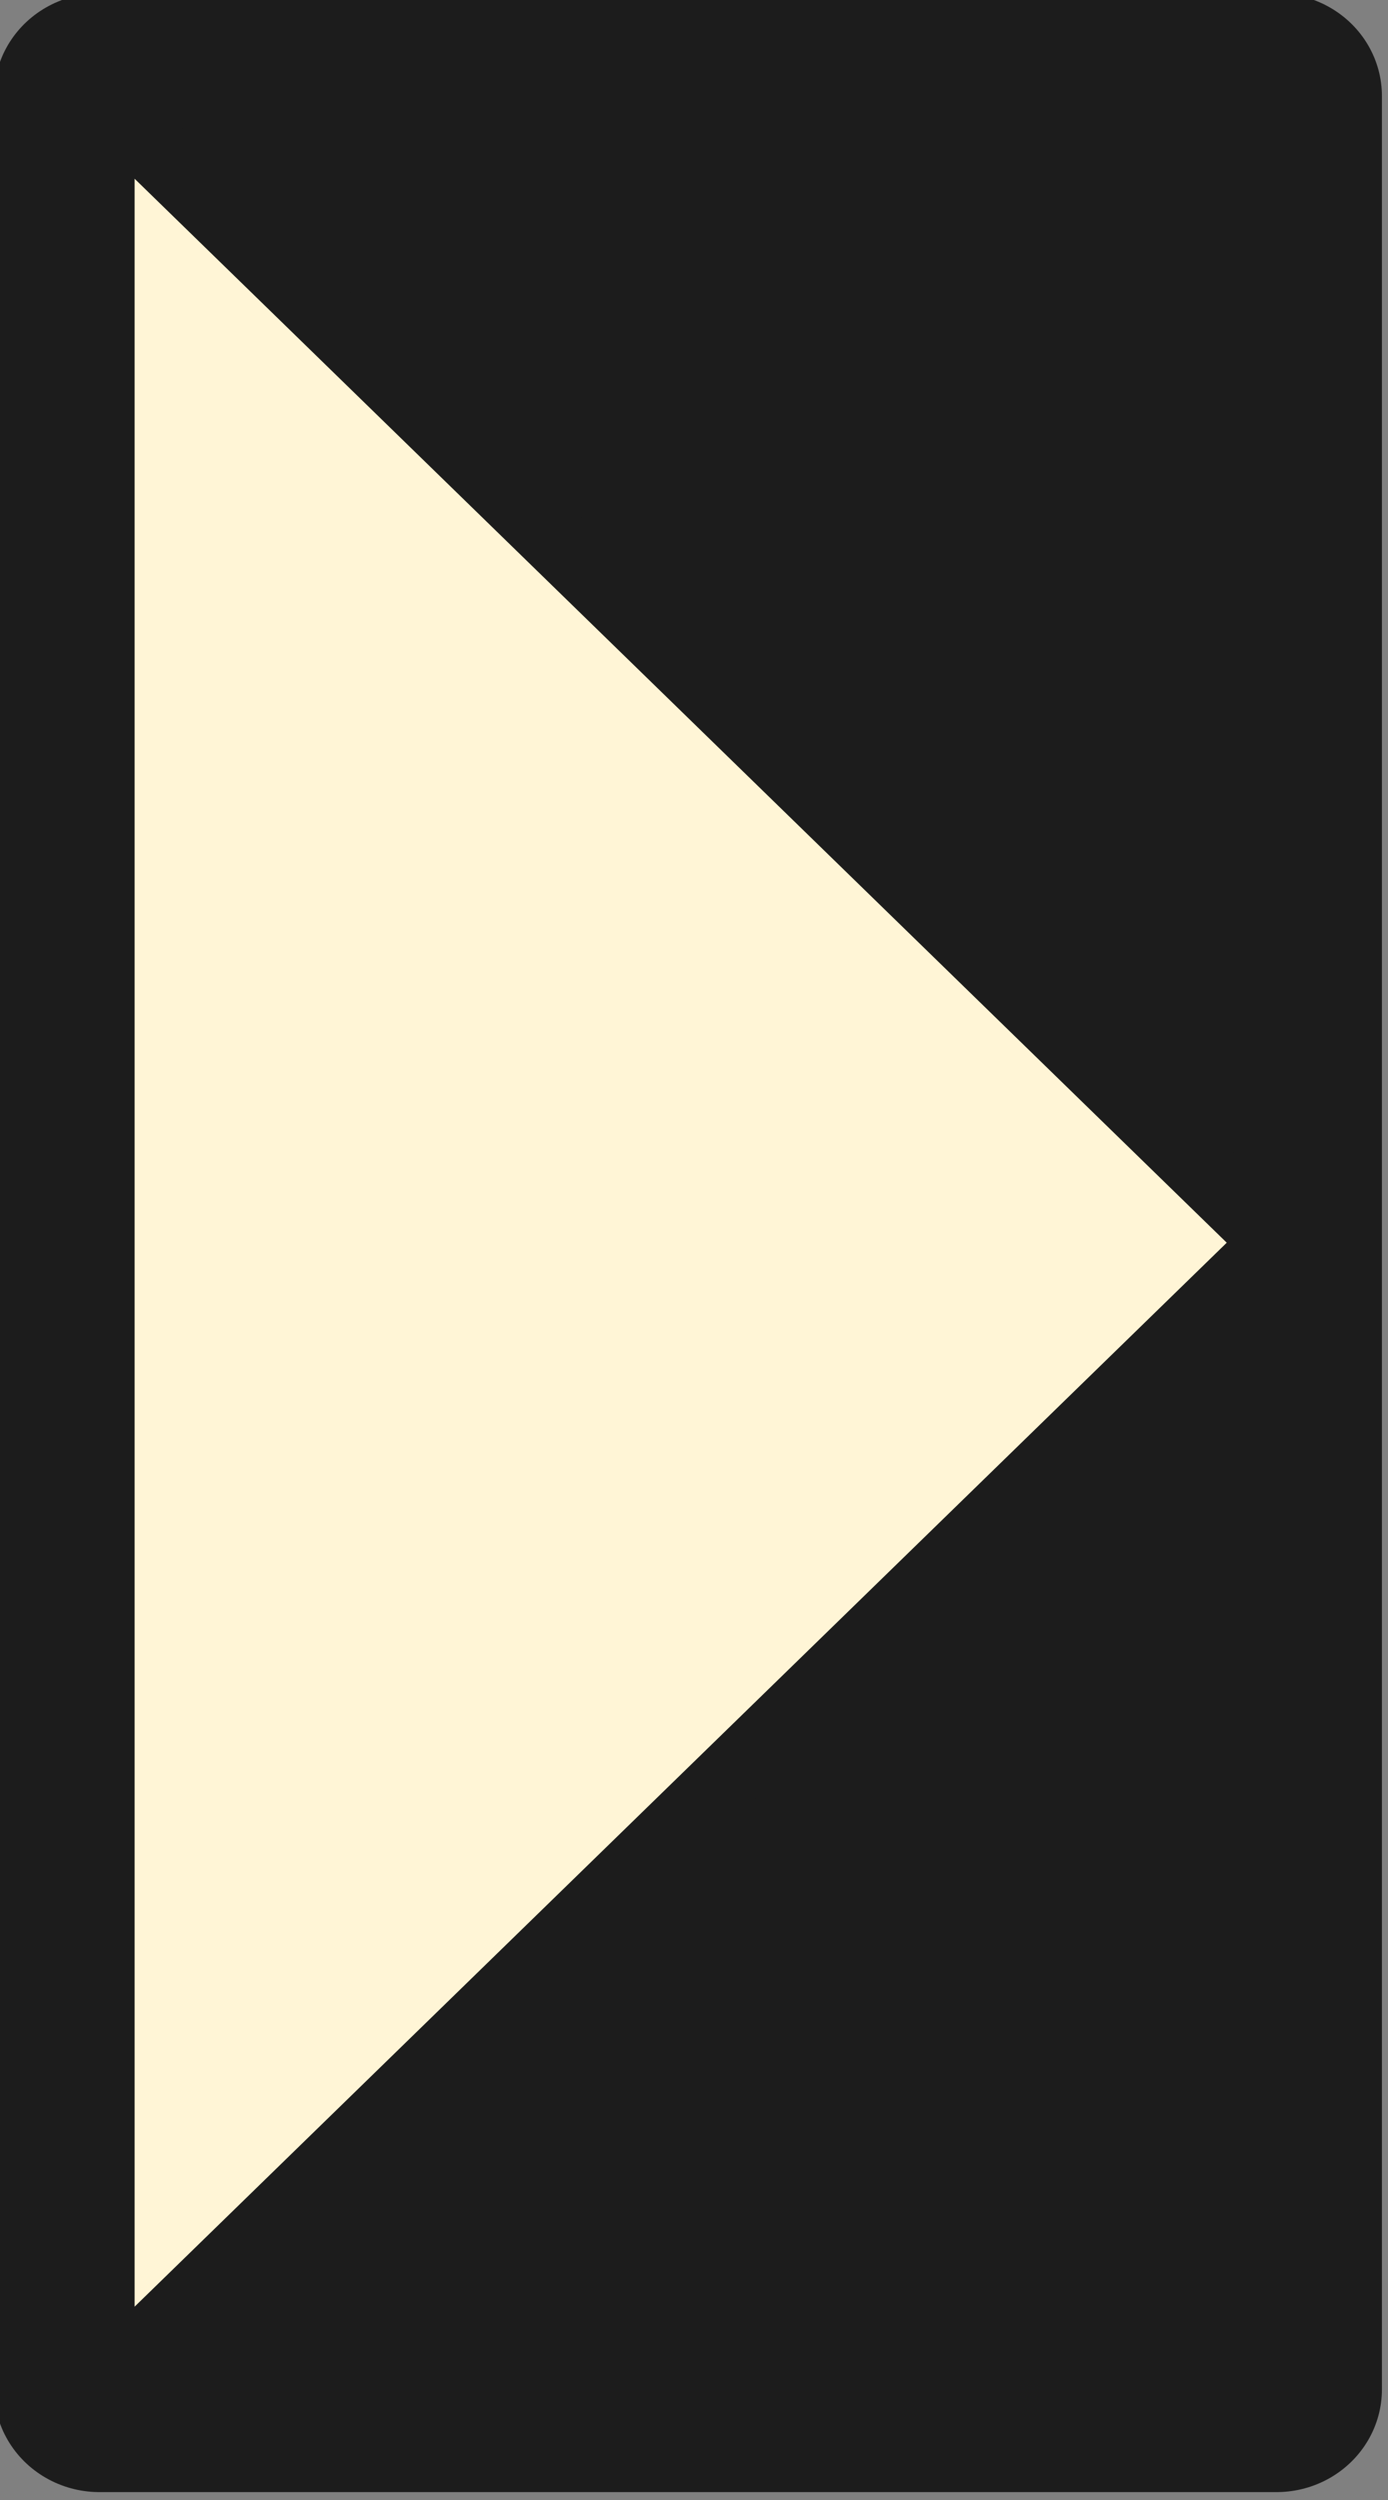 <?xml version="1.0" encoding="UTF-8" standalone="no"?>
<!-- Created with Inkscape (http://www.inkscape.org/) -->

<svg
   width="20"
   height="36"
   viewBox="0 0 20 36"
   version="1.1"
   id="svg1"
   inkscape:version="1.4 (86a8ad7, 2024-10-11)"
   sodipodi:docname="buffer_cap.svg"
   xmlns:inkscape="http://www.inkscape.org/namespaces/inkscape"
   xmlns:sodipodi="http://sodipodi.sourceforge.net/DTD/sodipodi-0.dtd"
   xmlns="http://www.w3.org/2000/svg"
   xmlns:svg="http://www.w3.org/2000/svg">
  <rect x="0" y="0" width="20" height="36" fill="#808080" stroke="none"/>
  <sodipodi:namedview
     id="namedview1"
     pagecolor="#505050"
     bordercolor="#eeeeee"
     borderopacity="1"
     inkscape:showpageshadow="0"
     inkscape:pageopacity="0"
     inkscape:pagecheckerboard="0"
     inkscape:deskcolor="#505050"
     inkscape:document-units="px"
     inkscape:zoom="5.9140624"
     inkscape:cx="23.672391"
     inkscape:cy="11.075297"
     inkscape:window-width="1680"
     inkscape:window-height="979"
     inkscape:window-x="-8"
     inkscape:window-y="-8"
     inkscape:window-maximized="1"
     inkscape:current-layer="layer1" />
  <defs
     id="defs1" />
  <g
     inkscape:label="Layer 1"
     inkscape:groupmode="layer"
     id="layer1"
     transform="matrix(1.06,0,0,1.032,-202.087,-246.297)"
     style="stroke-width:0.956">
    <rect
       style="fill:#1c1c1c;stroke:#1c1c1c;stroke-width:2.867;stroke-linecap:round;stroke-linejoin:round;stroke-miterlimit:13.1;stroke-dashoffset:1"
       id="rect1-2-1-8"
       width="16"
       height="32"
       x="192"
       y="240" />
    <path
       style="fill:#fff5d6;stroke:#1c1c1c;stroke-width:0.956;stroke-linecap:round;stroke-linejoin:round;stroke-miterlimit:13.1;stroke-dasharray:none;stroke-dashoffset:1"
       d="m 208,256 -16,-16 v 32 l 16,-16"
       id="path1-7" />
  </g>
</svg>
